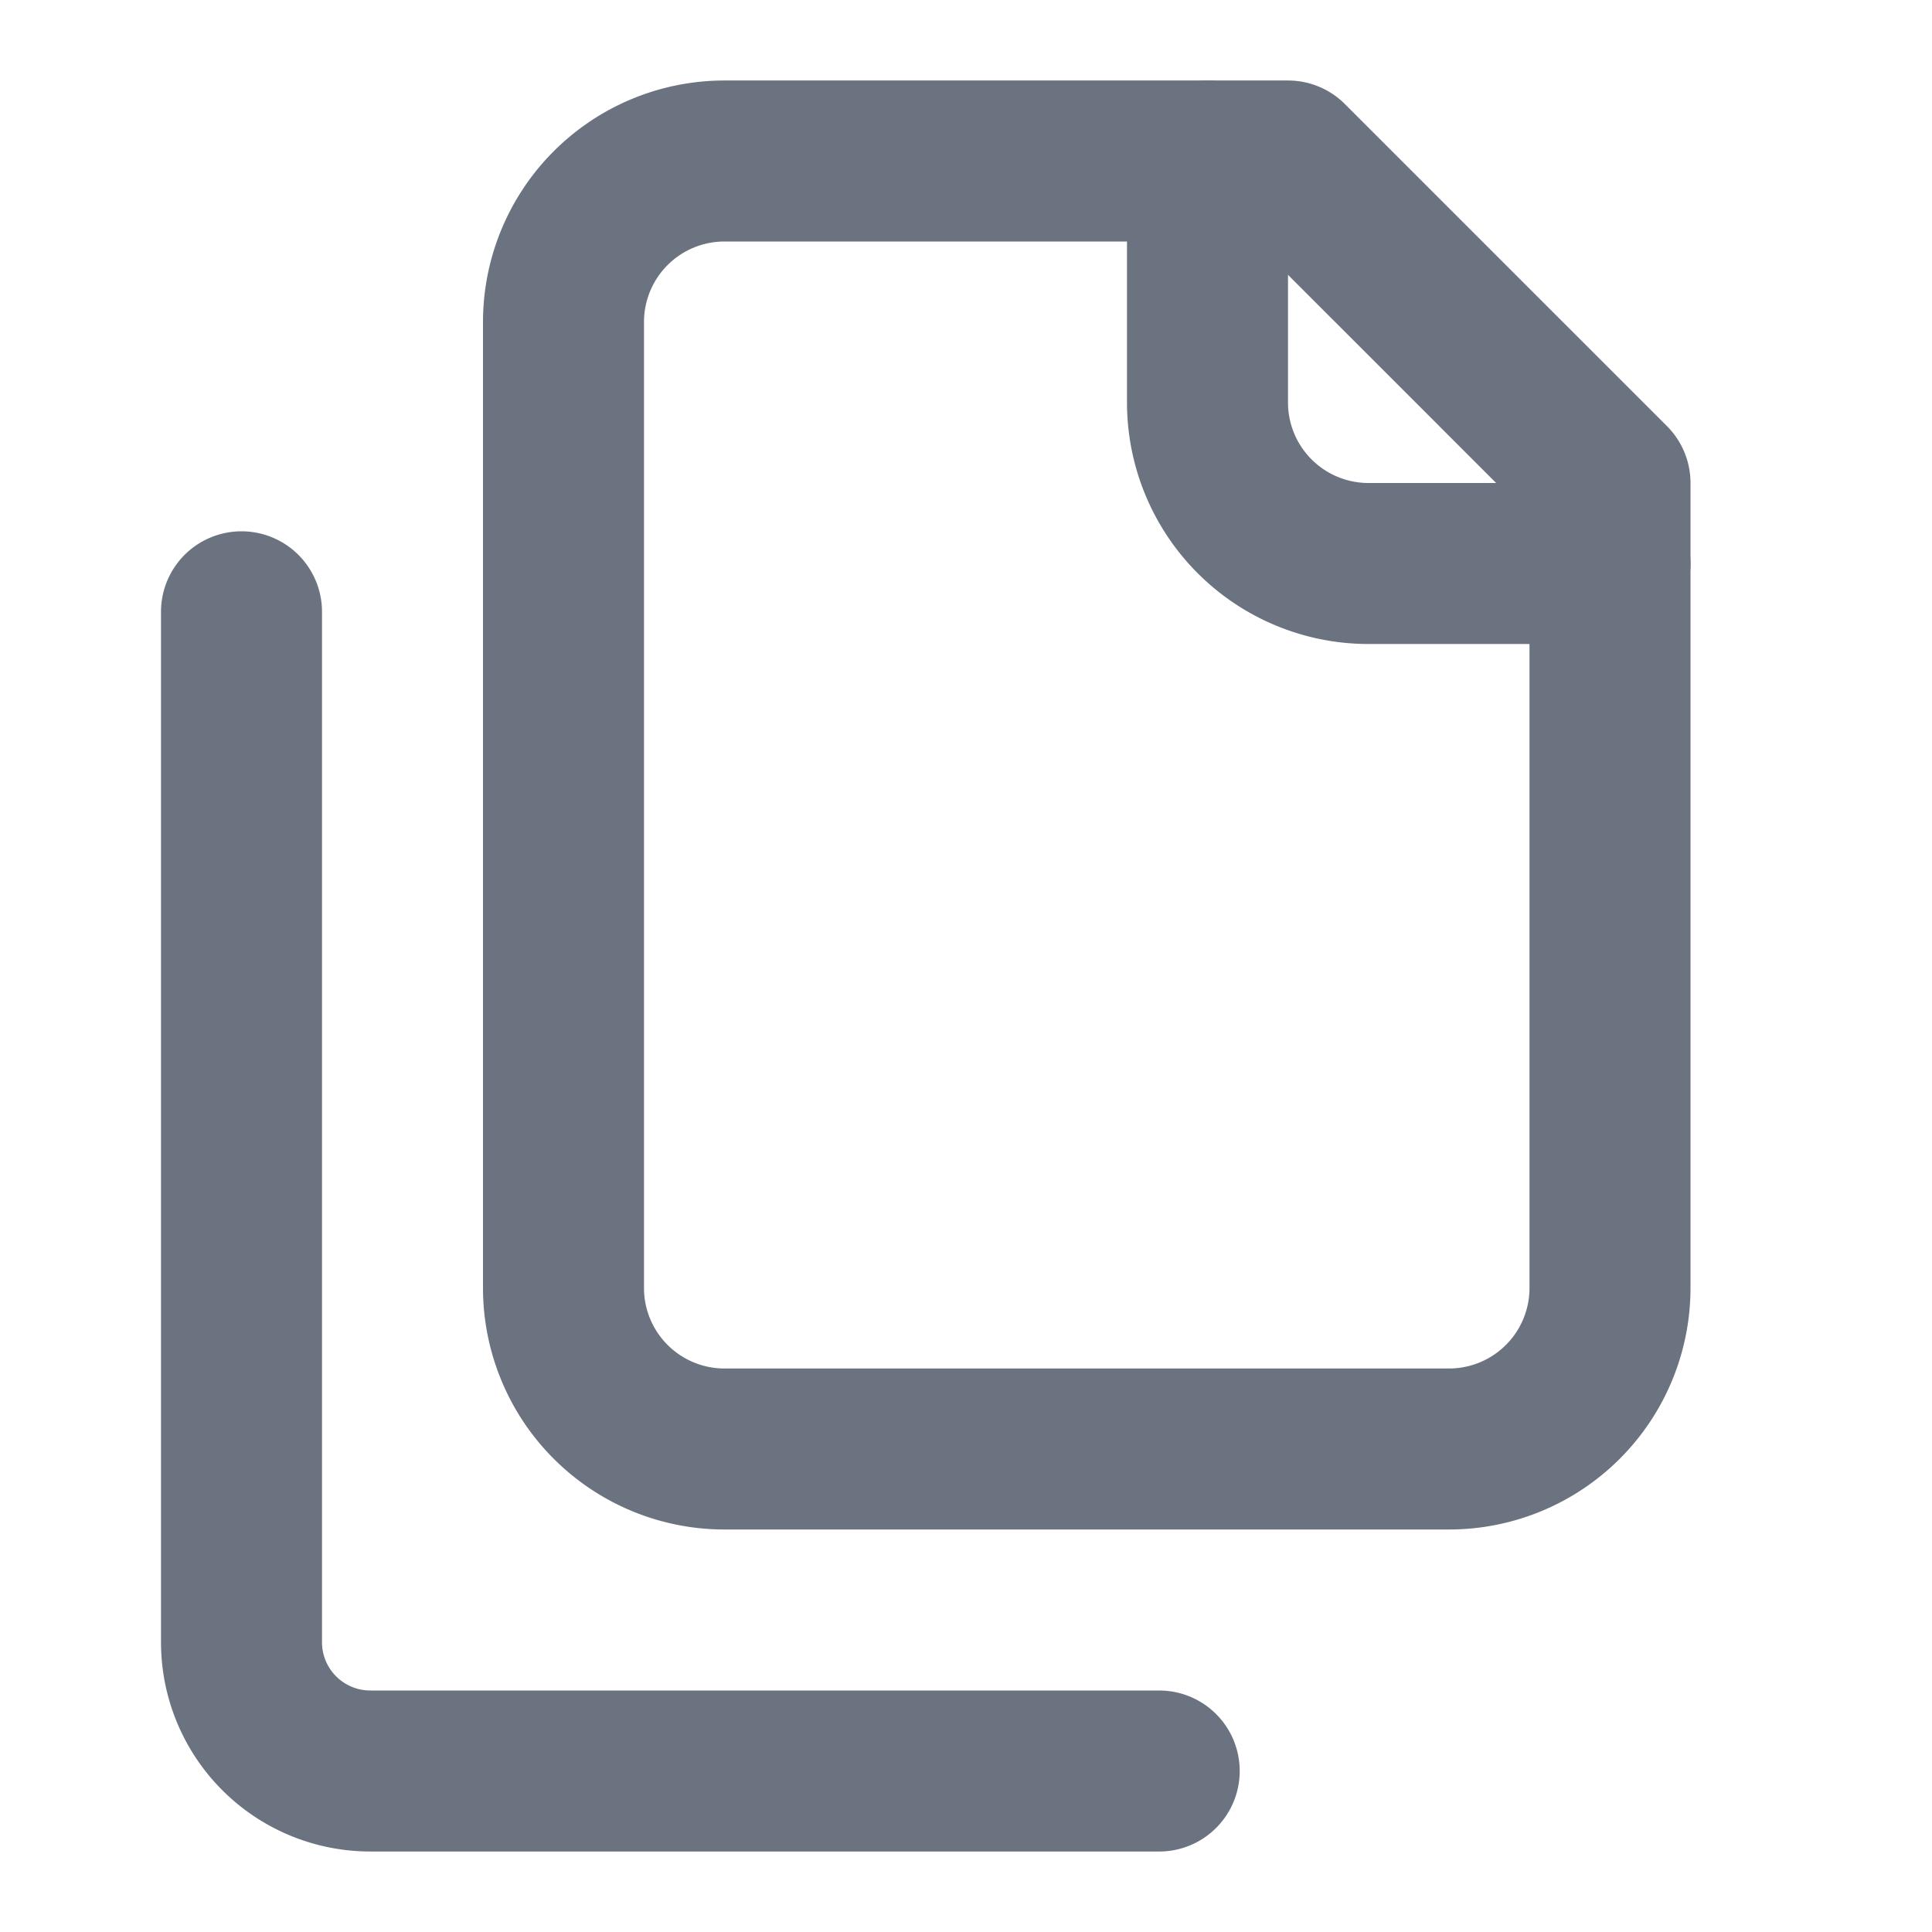 <svg xmlns="http://www.w3.org/2000/svg" width="24" height="24" viewBox="0 0 24 24" fill="none" stroke="#6b7280" stroke-width="2" stroke-linecap="round" stroke-linejoin="round" aria-hidden="true">
  <path d="M20 7h-3a2 2 0 0 1-2-2V2"></path>
  <path d="M9 18a2 2 0 0 1-2-2V4a2 2 0 0 1 2-2h7l4 4v10a2 2 0 0 1-2 2Z"></path>
  <path d="M3 7.6v12.8A1.6 1.6 0 0 0 4.6 22h9.8"></path>
</svg>

